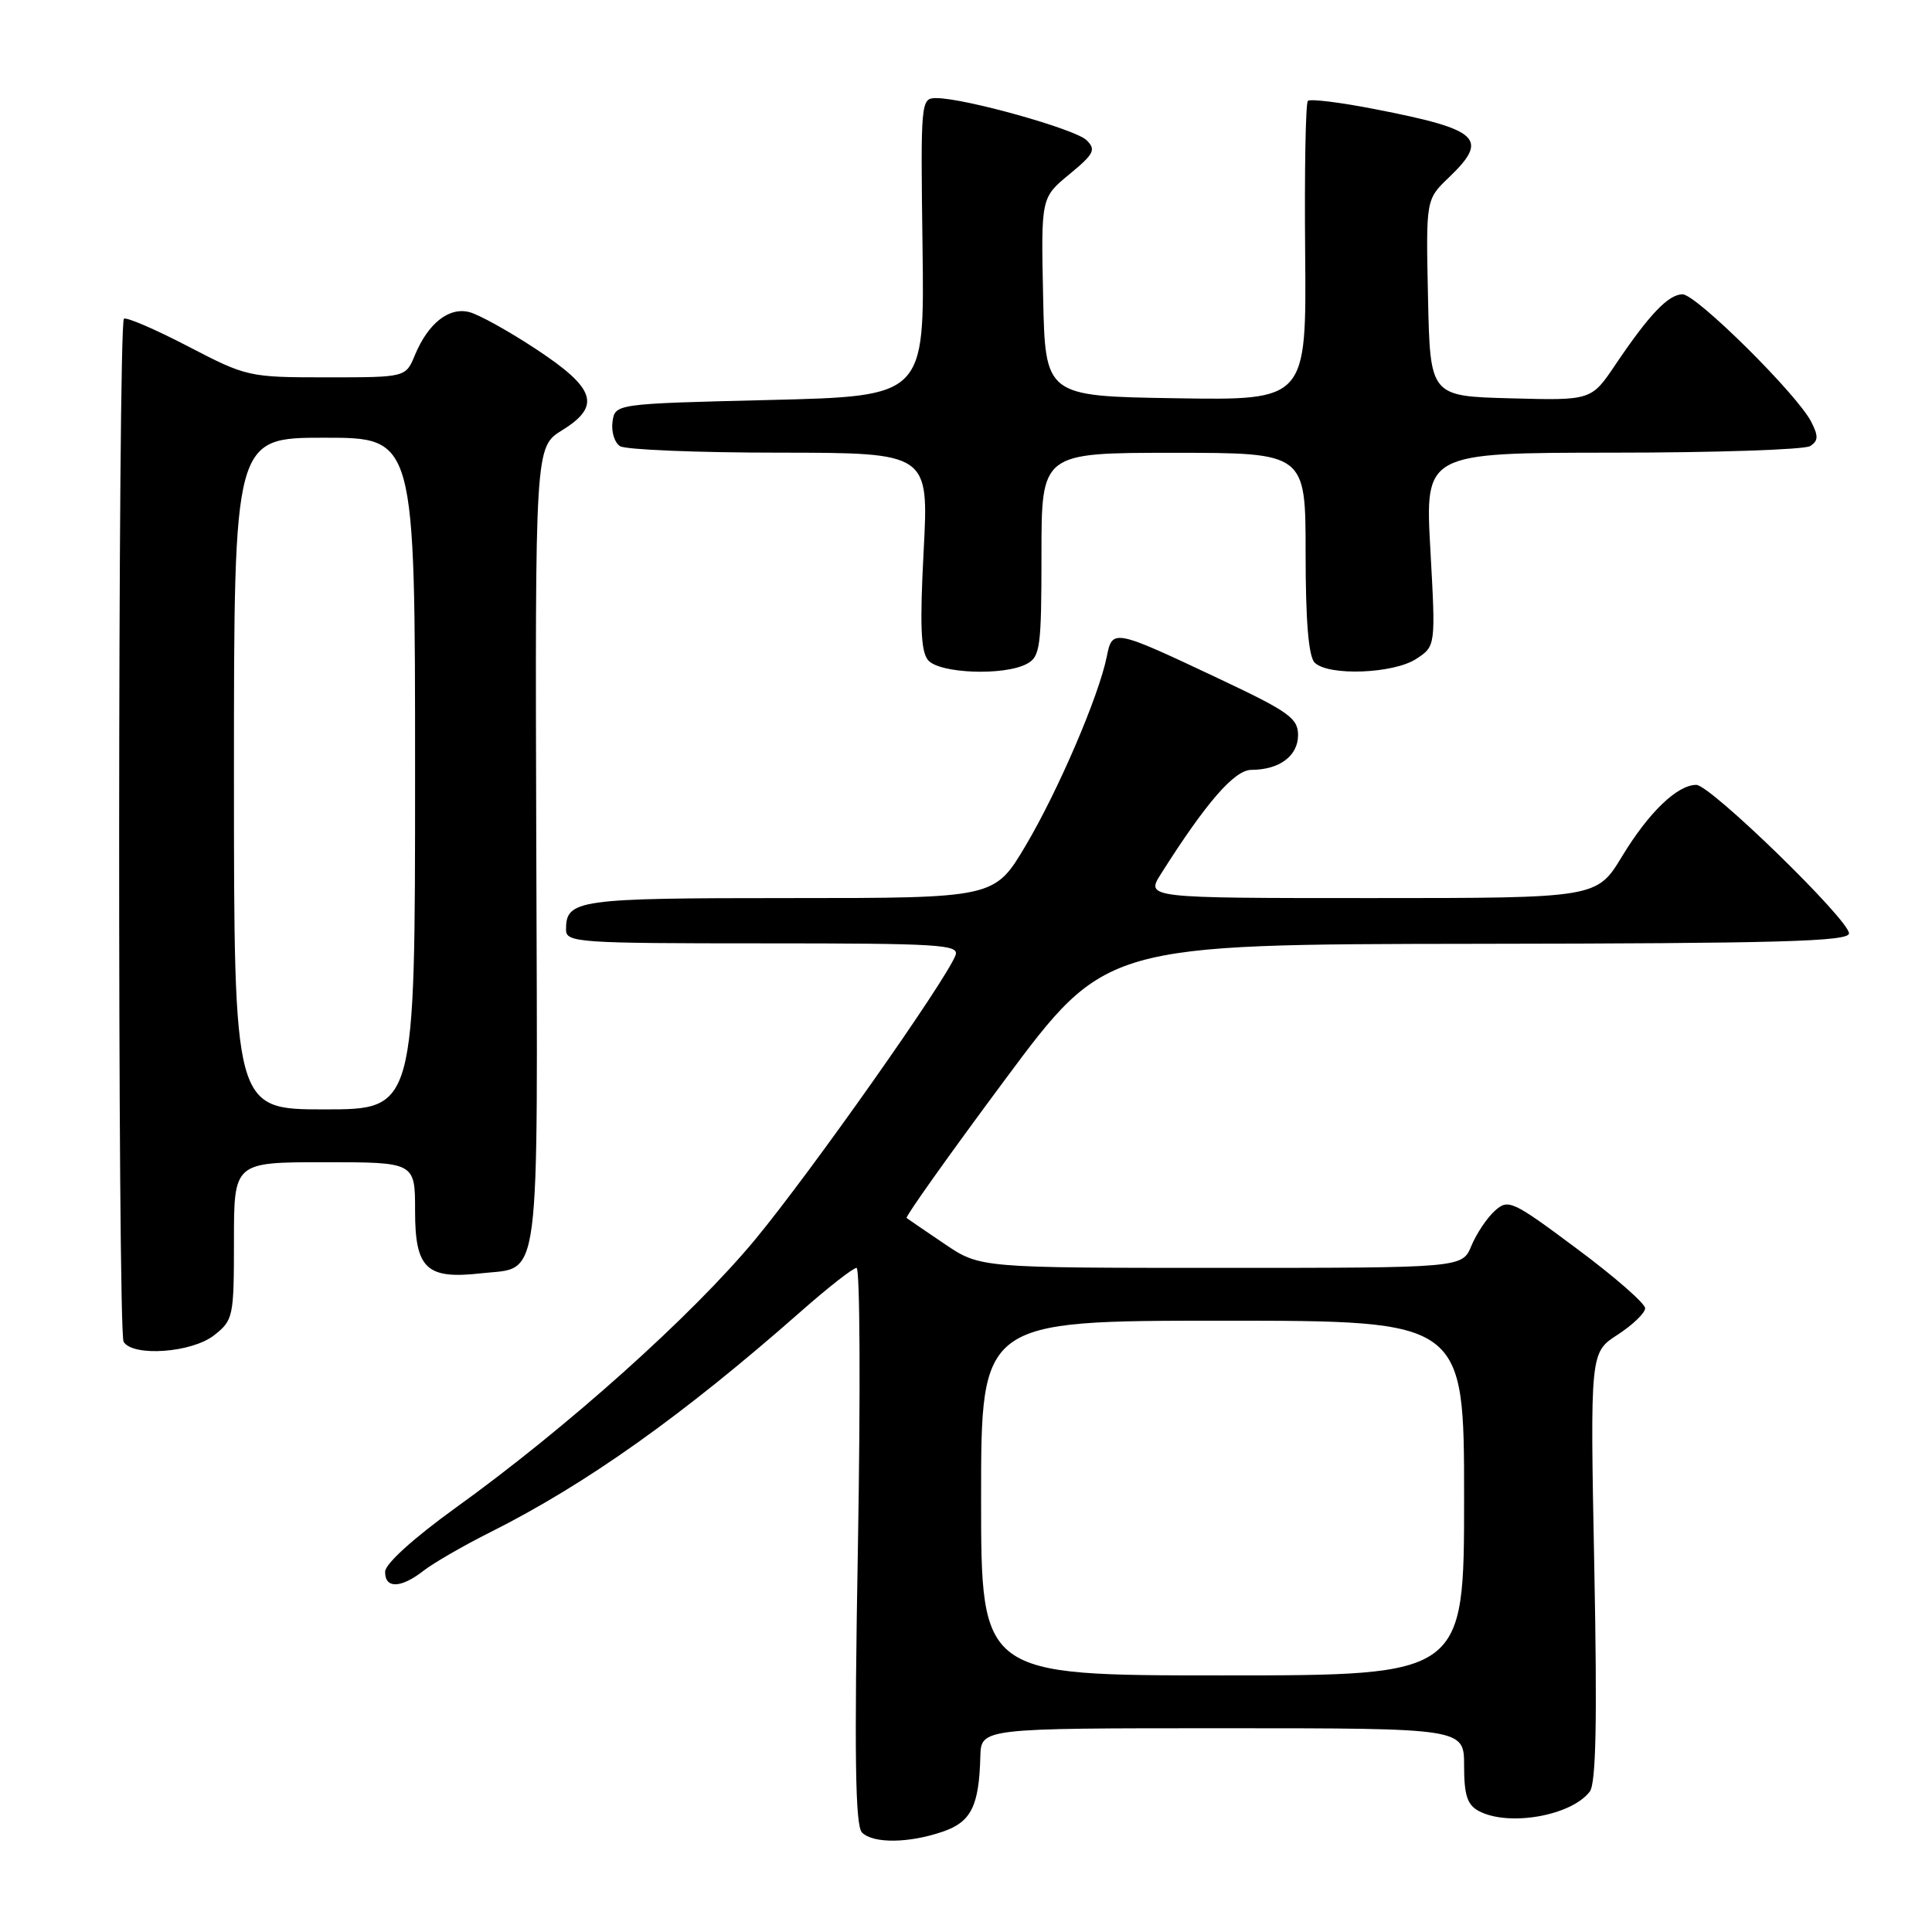<?xml version="1.0" encoding="UTF-8" standalone="no"?>
<!DOCTYPE svg PUBLIC "-//W3C//DTD SVG 1.1//EN" "http://www.w3.org/Graphics/SVG/1.1/DTD/svg11.dtd" >
<svg xmlns="http://www.w3.org/2000/svg" xmlns:xlink="http://www.w3.org/1999/xlink" version="1.1" viewBox="0 0 256 256">
 <g >
 <path fill="currentColor"
d=" M 124.96 242.69 C 128.68 241.41 129.73 239.31 129.90 232.75 C 130.00 229.00 130.00 229.00 162.00 229.00 C 194.00 229.00 194.00 229.00 194.00 233.96 C 194.00 237.85 194.42 239.15 195.93 239.96 C 199.86 242.07 208.20 240.61 210.65 237.40 C 211.48 236.31 211.65 228.12 211.25 207.55 C 210.70 179.21 210.70 179.21 214.34 176.86 C 216.34 175.56 217.98 173.98 217.99 173.35 C 217.99 172.72 213.94 169.17 208.97 165.48 C 200.36 159.06 199.85 158.83 198.06 160.45 C 197.03 161.38 195.64 163.46 194.97 165.07 C 193.76 168.00 193.76 168.00 161.81 168.00 C 129.86 168.00 129.86 168.00 125.18 164.84 C 122.61 163.10 120.33 161.55 120.13 161.39 C 119.93 161.23 125.78 153.00 133.13 143.11 C 146.50 125.12 146.50 125.12 195.75 125.06 C 235.77 125.01 245.00 124.75 245.00 123.68 C 245.00 121.87 226.63 104.00 224.77 104.00 C 222.25 104.00 218.47 107.64 214.94 113.46 C 211.58 119.00 211.58 119.00 181.69 119.00 C 151.80 119.00 151.80 119.00 153.85 115.77 C 159.83 106.32 163.58 102.01 165.82 102.01 C 169.54 102.00 172.00 100.16 172.00 97.40 C 172.00 95.18 170.77 94.30 161.75 90.04 C 147.52 83.32 147.39 83.29 146.65 87.02 C 145.60 92.23 140.20 104.81 135.89 112.07 C 131.77 119.00 131.77 119.00 104.59 119.00 C 76.38 119.00 75.00 119.20 75.00 123.20 C 75.00 124.89 76.63 125.00 101.11 125.00 C 124.51 125.00 127.15 125.16 126.61 126.58 C 125.30 130.00 107.44 155.33 100.09 164.21 C 91.72 174.32 75.13 189.18 60.28 199.86 C 54.81 203.81 51.05 207.21 51.03 208.25 C 50.99 210.53 53.12 210.48 56.12 208.13 C 57.43 207.11 61.42 204.80 65.00 203.01 C 77.72 196.62 90.46 187.57 106.09 173.80 C 109.71 170.61 113.04 168.00 113.50 168.00 C 113.95 168.00 114.03 184.57 113.68 204.82 C 113.19 232.59 113.32 241.92 114.22 242.82 C 115.70 244.30 120.45 244.25 124.96 242.69 Z  M 28.37 176.93 C 30.91 174.93 31.00 174.50 31.00 164.43 C 31.00 154.00 31.00 154.00 43.00 154.00 C 55.00 154.00 55.00 154.00 55.00 160.46 C 55.00 168.12 56.51 169.54 63.75 168.72 C 71.74 167.82 71.25 171.63 71.06 112.21 C 70.90 59.23 70.90 59.23 74.50 57.00 C 79.69 53.79 78.93 51.46 71.00 46.24 C 67.42 43.88 63.47 41.69 62.21 41.36 C 59.49 40.65 56.73 42.83 54.97 47.07 C 53.76 50.00 53.76 50.00 43.28 50.00 C 32.95 50.00 32.69 49.94 24.87 45.87 C 20.50 43.60 16.70 41.97 16.42 42.24 C 15.61 43.06 15.56 176.48 16.38 177.80 C 17.62 179.81 25.42 179.25 28.37 176.93 Z  M 136.07 87.96 C 137.83 87.02 138.00 85.75 138.00 73.46 C 138.00 60.00 138.00 60.00 155.50 60.00 C 173.00 60.00 173.00 60.00 173.00 73.30 C 173.00 82.31 173.39 86.99 174.20 87.80 C 176.00 89.60 184.64 89.28 187.65 87.31 C 190.24 85.62 190.24 85.62 189.53 72.81 C 188.82 60.00 188.82 60.00 213.66 59.98 C 227.32 59.98 239.11 59.58 239.85 59.11 C 240.94 58.42 240.97 57.79 239.99 55.88 C 238.13 52.24 224.76 39.00 222.95 39.00 C 221.08 39.00 218.55 41.65 214.08 48.28 C 210.86 53.07 210.86 53.07 200.18 52.78 C 189.50 52.50 189.50 52.50 189.22 39.46 C 188.94 26.43 188.94 26.43 191.97 23.53 C 197.37 18.35 196.10 17.17 182.17 14.46 C 177.58 13.56 173.59 13.07 173.30 13.37 C 173.00 13.66 172.84 22.71 172.94 33.48 C 173.11 53.05 173.11 53.05 155.80 52.77 C 138.50 52.50 138.50 52.50 138.22 39.35 C 137.94 26.19 137.94 26.19 141.69 23.10 C 144.98 20.39 145.26 19.83 143.97 18.57 C 142.46 17.10 127.83 13.00 124.07 13.00 C 122.01 13.00 121.98 13.28 122.24 32.75 C 122.50 52.50 122.50 52.50 102.00 53.00 C 81.50 53.50 81.50 53.50 81.16 55.89 C 80.98 57.20 81.43 58.66 82.16 59.12 C 82.90 59.59 92.40 59.98 103.29 59.98 C 123.07 60.00 123.07 60.00 122.39 72.97 C 121.87 82.82 122.01 86.31 122.97 87.47 C 124.46 89.25 133.05 89.58 136.07 87.96 Z  M 130.00 198.50 C 130.00 175.00 130.00 175.00 162.00 175.00 C 194.00 175.00 194.00 175.00 194.00 198.50 C 194.00 222.00 194.00 222.00 162.00 222.00 C 130.00 222.00 130.00 222.00 130.00 198.50 Z  M 31.00 102.50 C 31.00 58.00 31.00 58.00 43.00 58.00 C 55.00 58.00 55.00 58.00 55.00 102.50 C 55.00 147.00 55.00 147.00 43.00 147.00 C 31.00 147.00 31.00 147.00 31.00 102.50 Z "/>
</g>
</svg>
